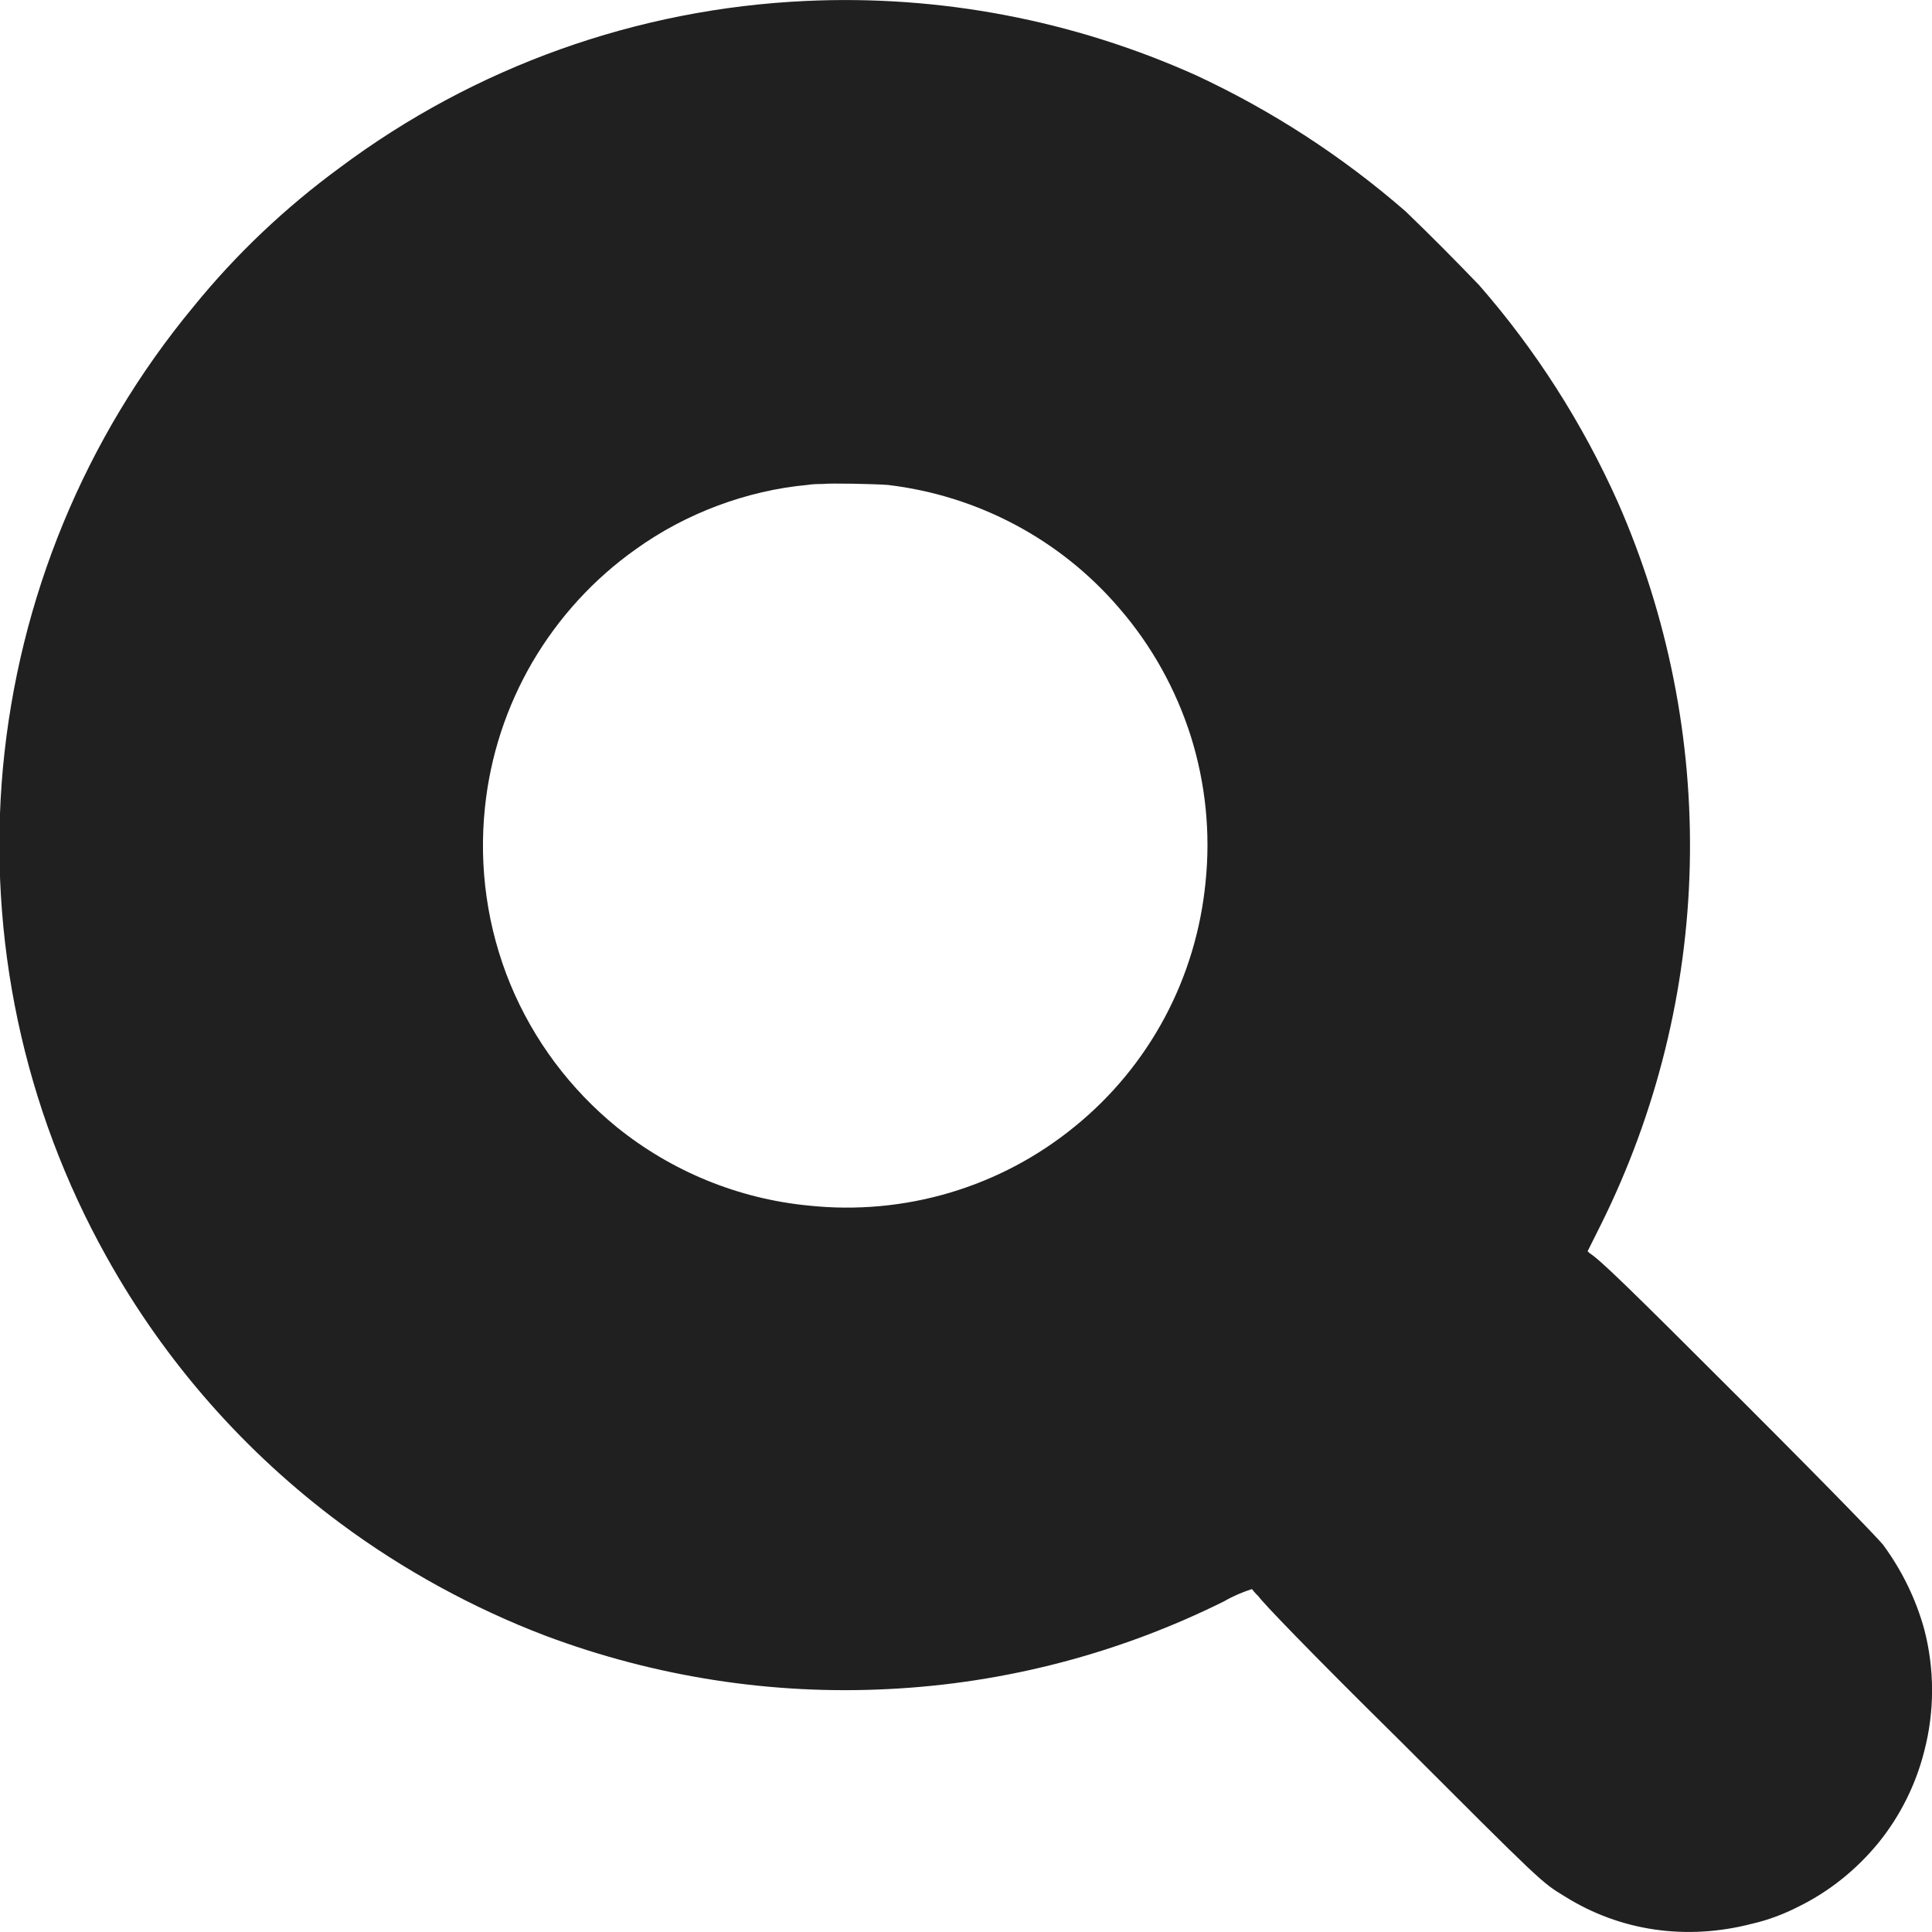 <svg width="8" height="8" viewBox="0 0 8 8" fill="none" xmlns="http://www.w3.org/2000/svg">
<g clip-path="url(#clip0_2064_55994)">
<path d="M3.336 0.004C2.638 0.036 1.966 0.276 1.406 0.695C1.181 0.86 0.977 1.053 0.801 1.27C0.351 1.813 0.077 2.479 0.012 3.181C-0.052 3.883 0.097 4.588 0.441 5.204C0.684 5.641 1.016 6.016 1.411 6.309C1.668 6.5 1.961 6.66 2.258 6.773C2.711 6.943 3.195 7.019 3.679 6.994C4.163 6.97 4.636 6.846 5.07 6.63C5.106 6.609 5.144 6.593 5.184 6.58C5.184 6.58 5.195 6.595 5.211 6.61C5.227 6.634 5.414 6.83 5.793 7.204C6.391 7.802 6.383 7.794 6.48 7.853C6.71 7.997 6.984 8.036 7.254 7.966C7.32 7.951 7.384 7.927 7.445 7.896C7.574 7.833 7.687 7.742 7.778 7.631C7.868 7.52 7.933 7.39 7.968 7.251C8.011 7.086 8.011 6.912 7.968 6.747C7.933 6.62 7.875 6.502 7.797 6.396C7.773 6.368 7.637 6.224 7.219 5.806C6.73 5.317 6.625 5.216 6.582 5.189L6.574 5.181L6.629 5.071C6.859 4.608 6.985 4.1 6.997 3.583C7.009 3.066 6.907 2.552 6.699 2.079C6.553 1.753 6.36 1.45 6.125 1.181C6.025 1.077 5.924 0.975 5.82 0.875C5.559 0.648 5.267 0.458 4.953 0.312C4.446 0.084 3.892 -0.022 3.336 0.004ZM3.676 2.008C4.049 2.052 4.392 2.234 4.636 2.52C4.769 2.674 4.869 2.854 4.931 3.049C4.992 3.244 5.013 3.449 4.992 3.652C4.973 3.848 4.916 4.039 4.823 4.213C4.73 4.387 4.603 4.541 4.45 4.665C4.297 4.79 4.121 4.883 3.932 4.939C3.743 4.995 3.544 5.013 3.348 4.992C3.058 4.964 2.782 4.851 2.555 4.668C2.361 4.51 2.209 4.307 2.113 4.075C2.018 3.844 1.982 3.593 2.008 3.344C2.03 3.131 2.097 2.926 2.205 2.741C2.313 2.557 2.459 2.397 2.633 2.274C2.84 2.125 3.093 2.031 3.343 2.008C3.367 2.004 3.395 2.004 3.406 2.004C3.441 2 3.625 2.004 3.676 2.008Z" fill="#202020"/>
</g>
<defs>
<clipPath id="clip0_2064_55994">
<rect width="8" height="8" fill="white"/>
</clipPath>
</defs>
</svg>
